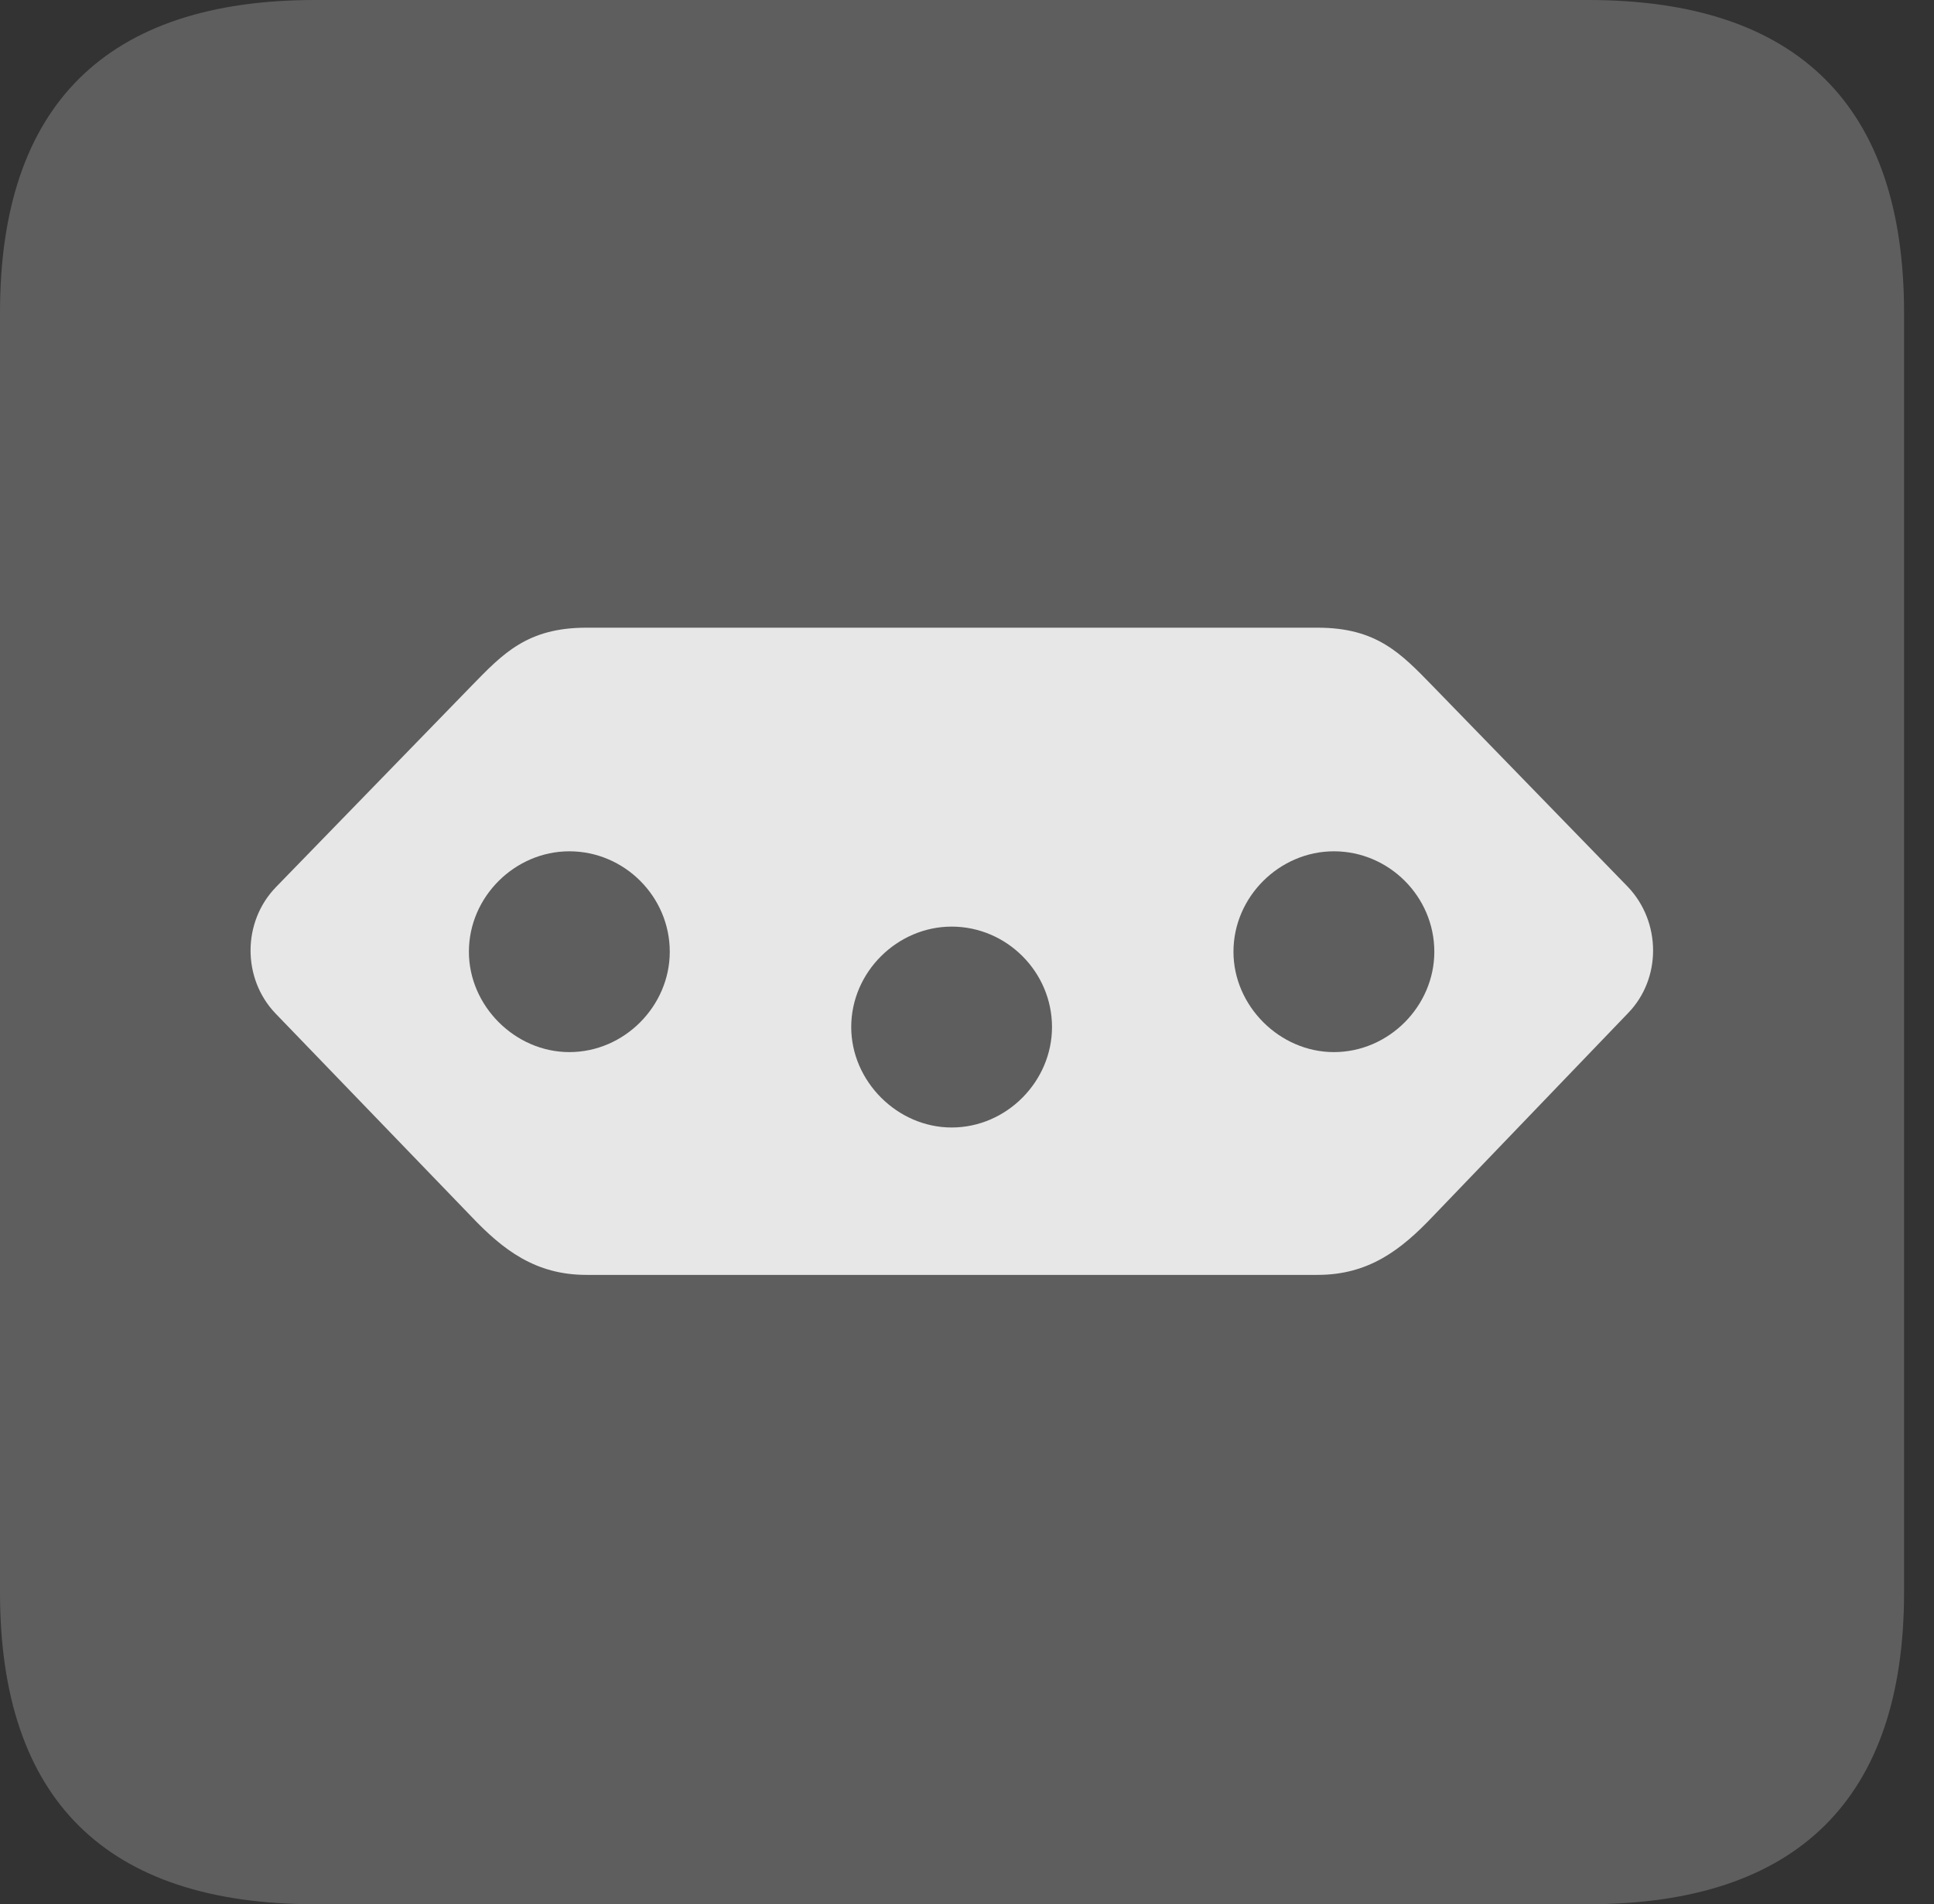 <?xml version="1.0" encoding="UTF-8"?>
<!--Generator: Apple Native CoreSVG 341-->
<!DOCTYPE svg
PUBLIC "-//W3C//DTD SVG 1.1//EN"
       "http://www.w3.org/Graphics/SVG/1.1/DTD/svg11.dtd">
<svg version="1.1" xmlns="http://www.w3.org/2000/svg" xmlns:xlink="http://www.w3.org/1999/xlink" viewBox="0 0 23.32 22.959">
 <rect x="0" y="0" width="23.32" height="22.959" fill="#333333" stroke="none"/>
 <g>
  <rect height="22.959" opacity="0" width="23.32" x="0" y="0"/>
  <path d="M3.799 22.959L19.15 22.959C21.68 22.959 22.959 21.68 22.959 19.199L22.959 3.77C22.959 1.279 21.68 0 19.15 0L3.799 0C1.279 0 0 1.27 0 3.77L0 19.199C0 21.699 1.279 22.959 3.799 22.959Z" fill="white" fill-opacity="0.212"/>
  <path d="M7.07 7.568L15.889 7.568C16.602 7.568 16.895 7.881 17.275 8.271L19.629 10.693C20.029 11.113 20.039 11.797 19.629 12.217L17.275 14.668C16.895 15.068 16.504 15.371 15.889 15.371L7.07 15.371C6.455 15.371 6.064 15.068 5.684 14.668L3.32 12.217C2.92 11.797 2.92 11.113 3.33 10.693L5.684 8.271C6.064 7.881 6.357 7.568 7.07 7.568ZM6.865 10.264C6.211 10.264 5.654 10.81 5.654 11.475C5.654 12.129 6.211 12.685 6.865 12.685C7.529 12.685 8.076 12.129 8.076 11.475C8.076 10.81 7.529 10.264 6.865 10.264ZM11.475 11.172C10.82 11.172 10.264 11.719 10.264 12.383C10.264 13.037 10.82 13.594 11.475 13.594C12.139 13.594 12.685 13.037 12.685 12.383C12.685 11.719 12.139 11.172 11.475 11.172ZM16.084 10.264C15.43 10.264 14.873 10.81 14.873 11.475C14.873 12.129 15.43 12.685 16.084 12.685C16.748 12.685 17.295 12.129 17.295 11.475C17.295 10.81 16.748 10.264 16.084 10.264Z" fill="white" fill-opacity="0.85"/>
 </g>
</svg>
